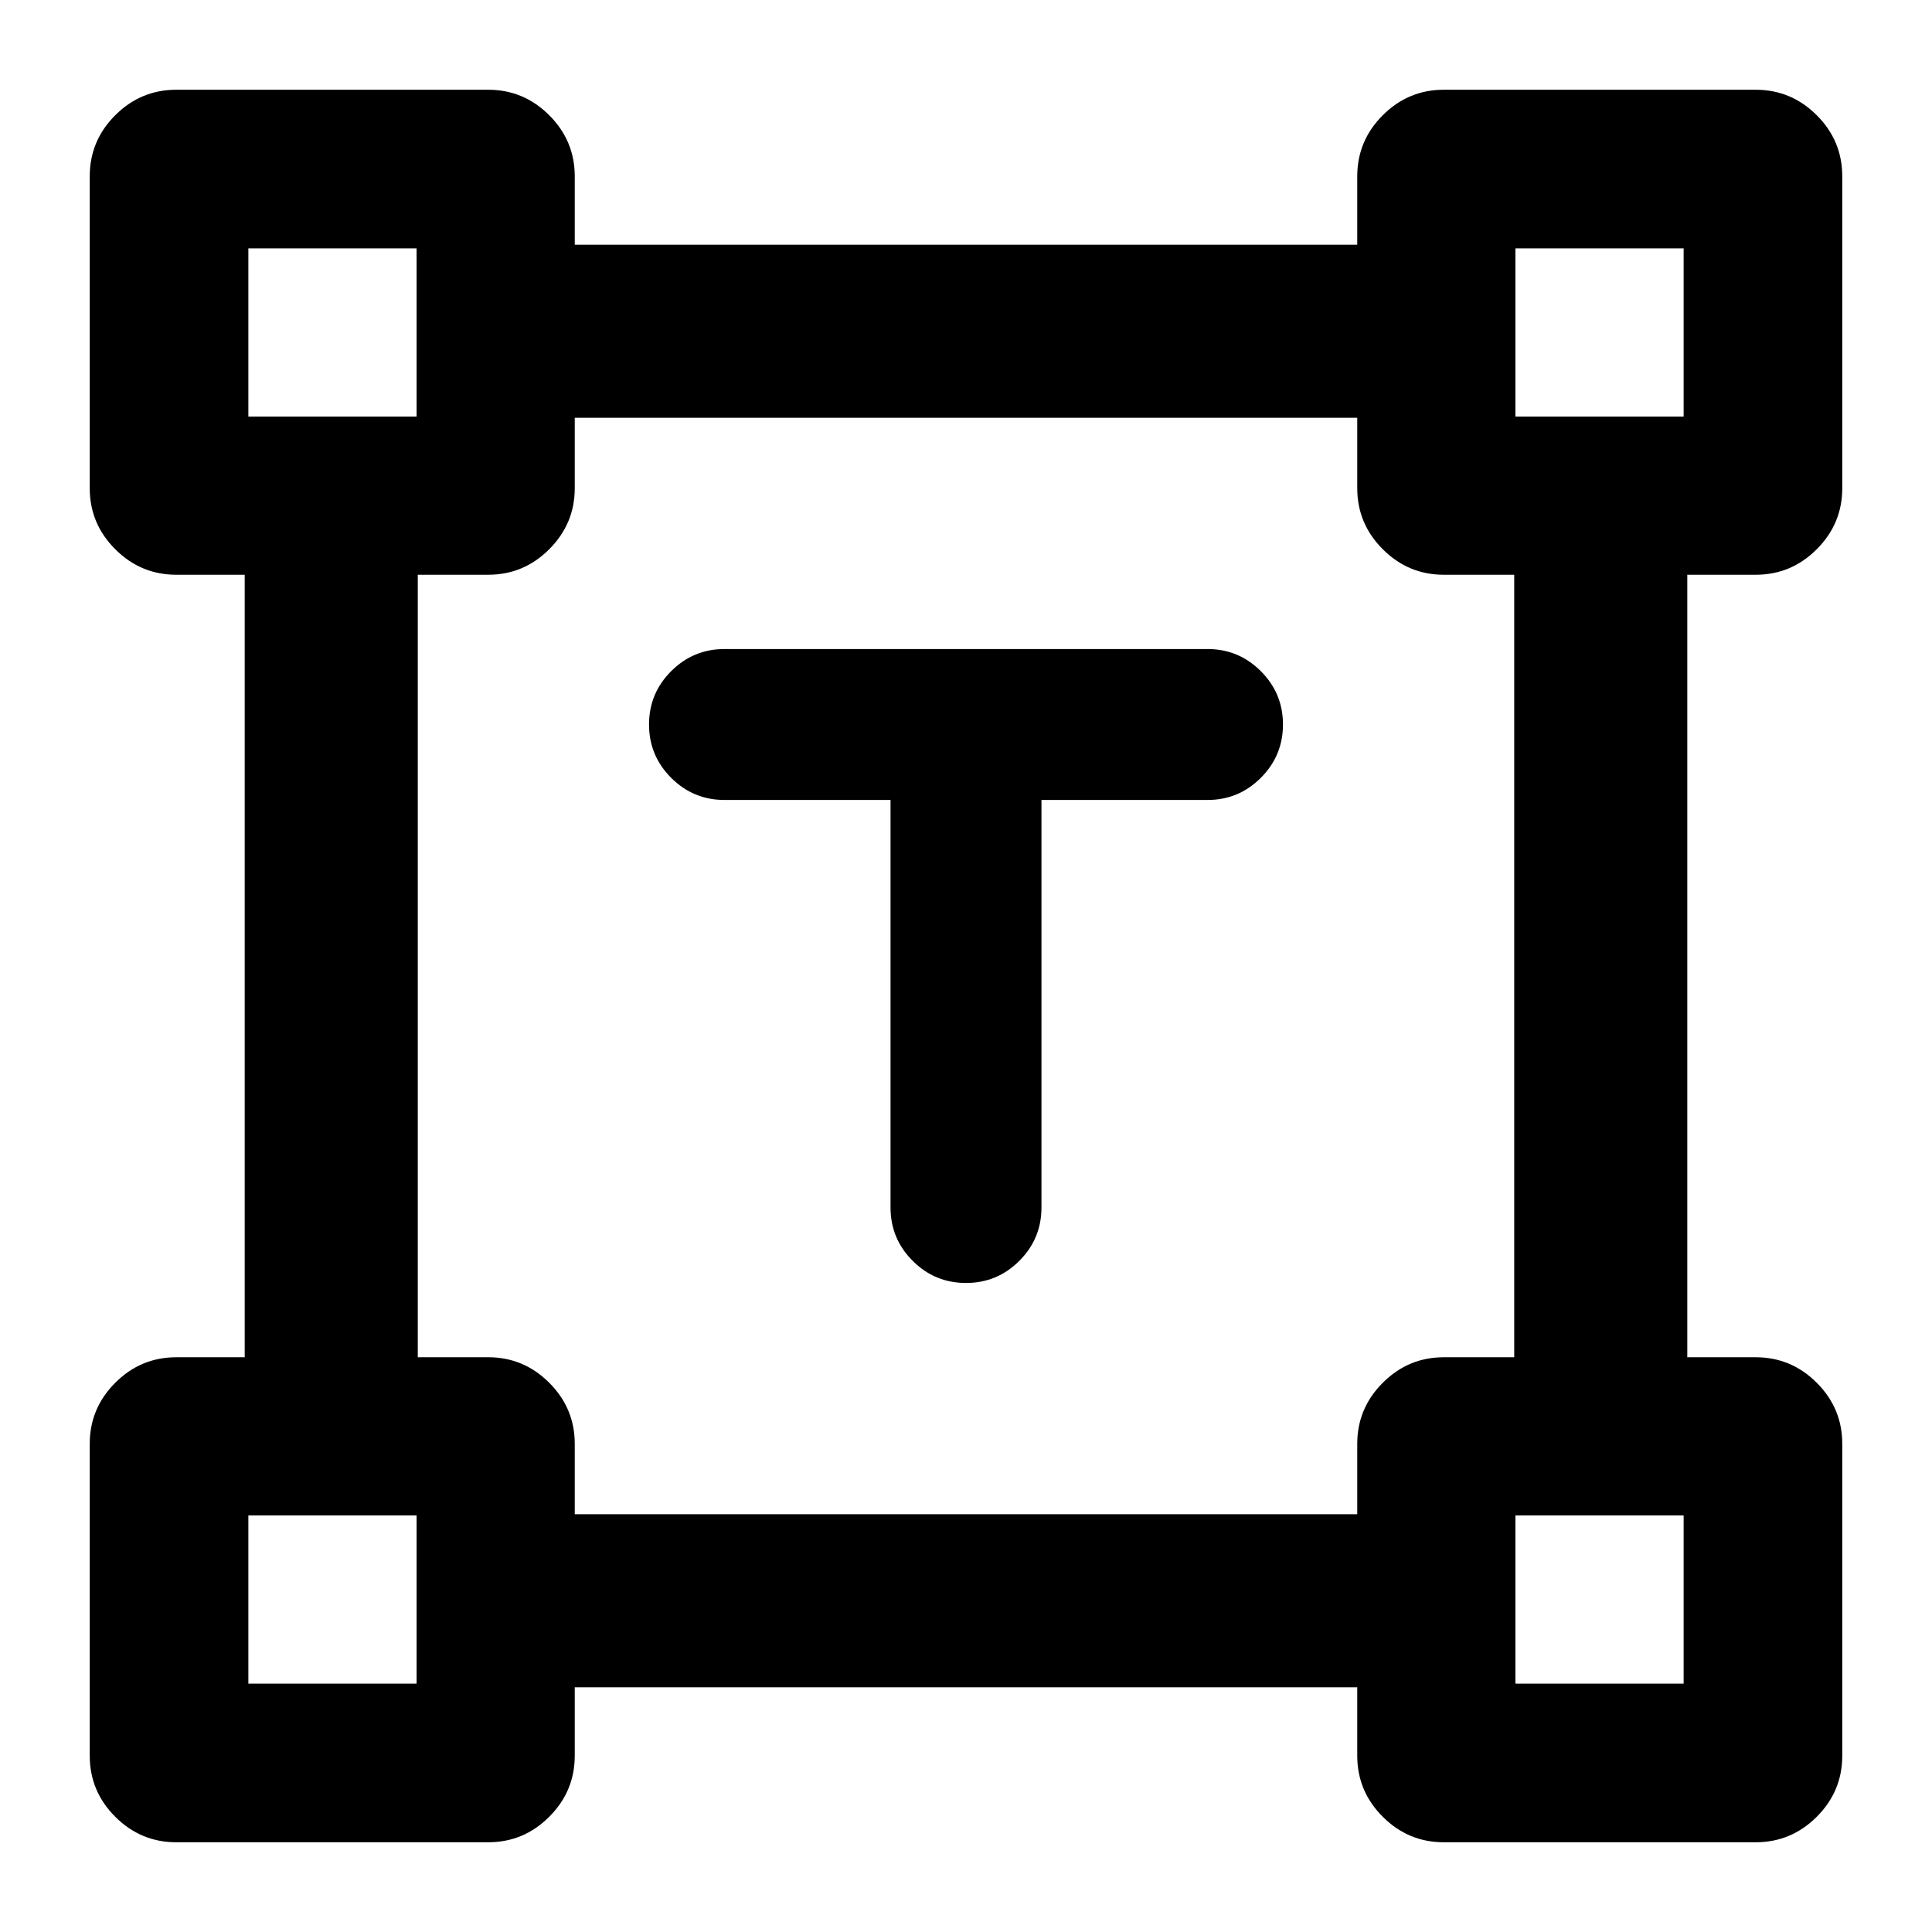 <svg xmlns="http://www.w3.org/2000/svg" height="24" viewBox="0 -960 960 960" width="24"><path d="M442.5-562.5H360q-15.5 0-26.5-11t-11-26.5q0-15.5 11-26.5t26.5-11h240q15.5 0 26.5 11t11 26.5q0 15.5-11 26.5t-26.5 11h-82.5V-360q0 15.5-11 26.5t-26.5 11q-15.5 0-26.5-11t-11-26.5v-202.5ZM44.59-87.59v-155q0-17.65 12.67-30.32 12.67-12.68 30.33-12.68h34v-388.82h-34q-17.66 0-30.33-12.68-12.67-12.67-12.67-30.32v-155q0-17.66 12.67-30.33 12.67-12.67 30.33-12.67h155q17.65 0 30.32 12.67 12.68 12.67 12.68 30.33v34h388.82v-34q0-17.66 12.68-30.33 12.67-12.67 30.32-12.67h155q17.66 0 30.33 12.67 12.67 12.67 12.67 30.33v155q0 17.65-12.67 30.32-12.67 12.68-30.33 12.68h-34v388.82h34q17.66 0 30.33 12.68 12.67 12.67 12.67 30.32v155q0 17.66-12.67 30.33-12.67 12.67-30.33 12.67h-155q-17.65 0-30.32-12.67-12.68-12.67-12.68-30.33v-34H285.59v34q0 17.66-12.68 30.33-12.67 12.67-30.32 12.67h-155q-17.66 0-30.33-12.67-12.67-12.67-12.67-30.33Zm241-120h388.82v-35q0-17.65 12.68-30.32 12.67-12.68 30.32-12.68h35v-388.82h-35q-17.65 0-30.32-12.68-12.68-12.67-12.68-30.32v-35H285.59v35q0 17.65-12.68 30.32-12.67 12.68-30.32 12.68h-35v388.82h35q17.65 0 30.32 12.68 12.68 12.67 12.68 30.32v35ZM123.41-753H207v-83.59h-83.59V-753ZM753-753h83.59v-83.59H753V-753Zm0 629.59h83.59V-207H753v83.59Zm-629.59 0H207V-207h-83.59v83.59ZM207-753Zm546 0Zm0 546Zm-546 0Z"/></svg>